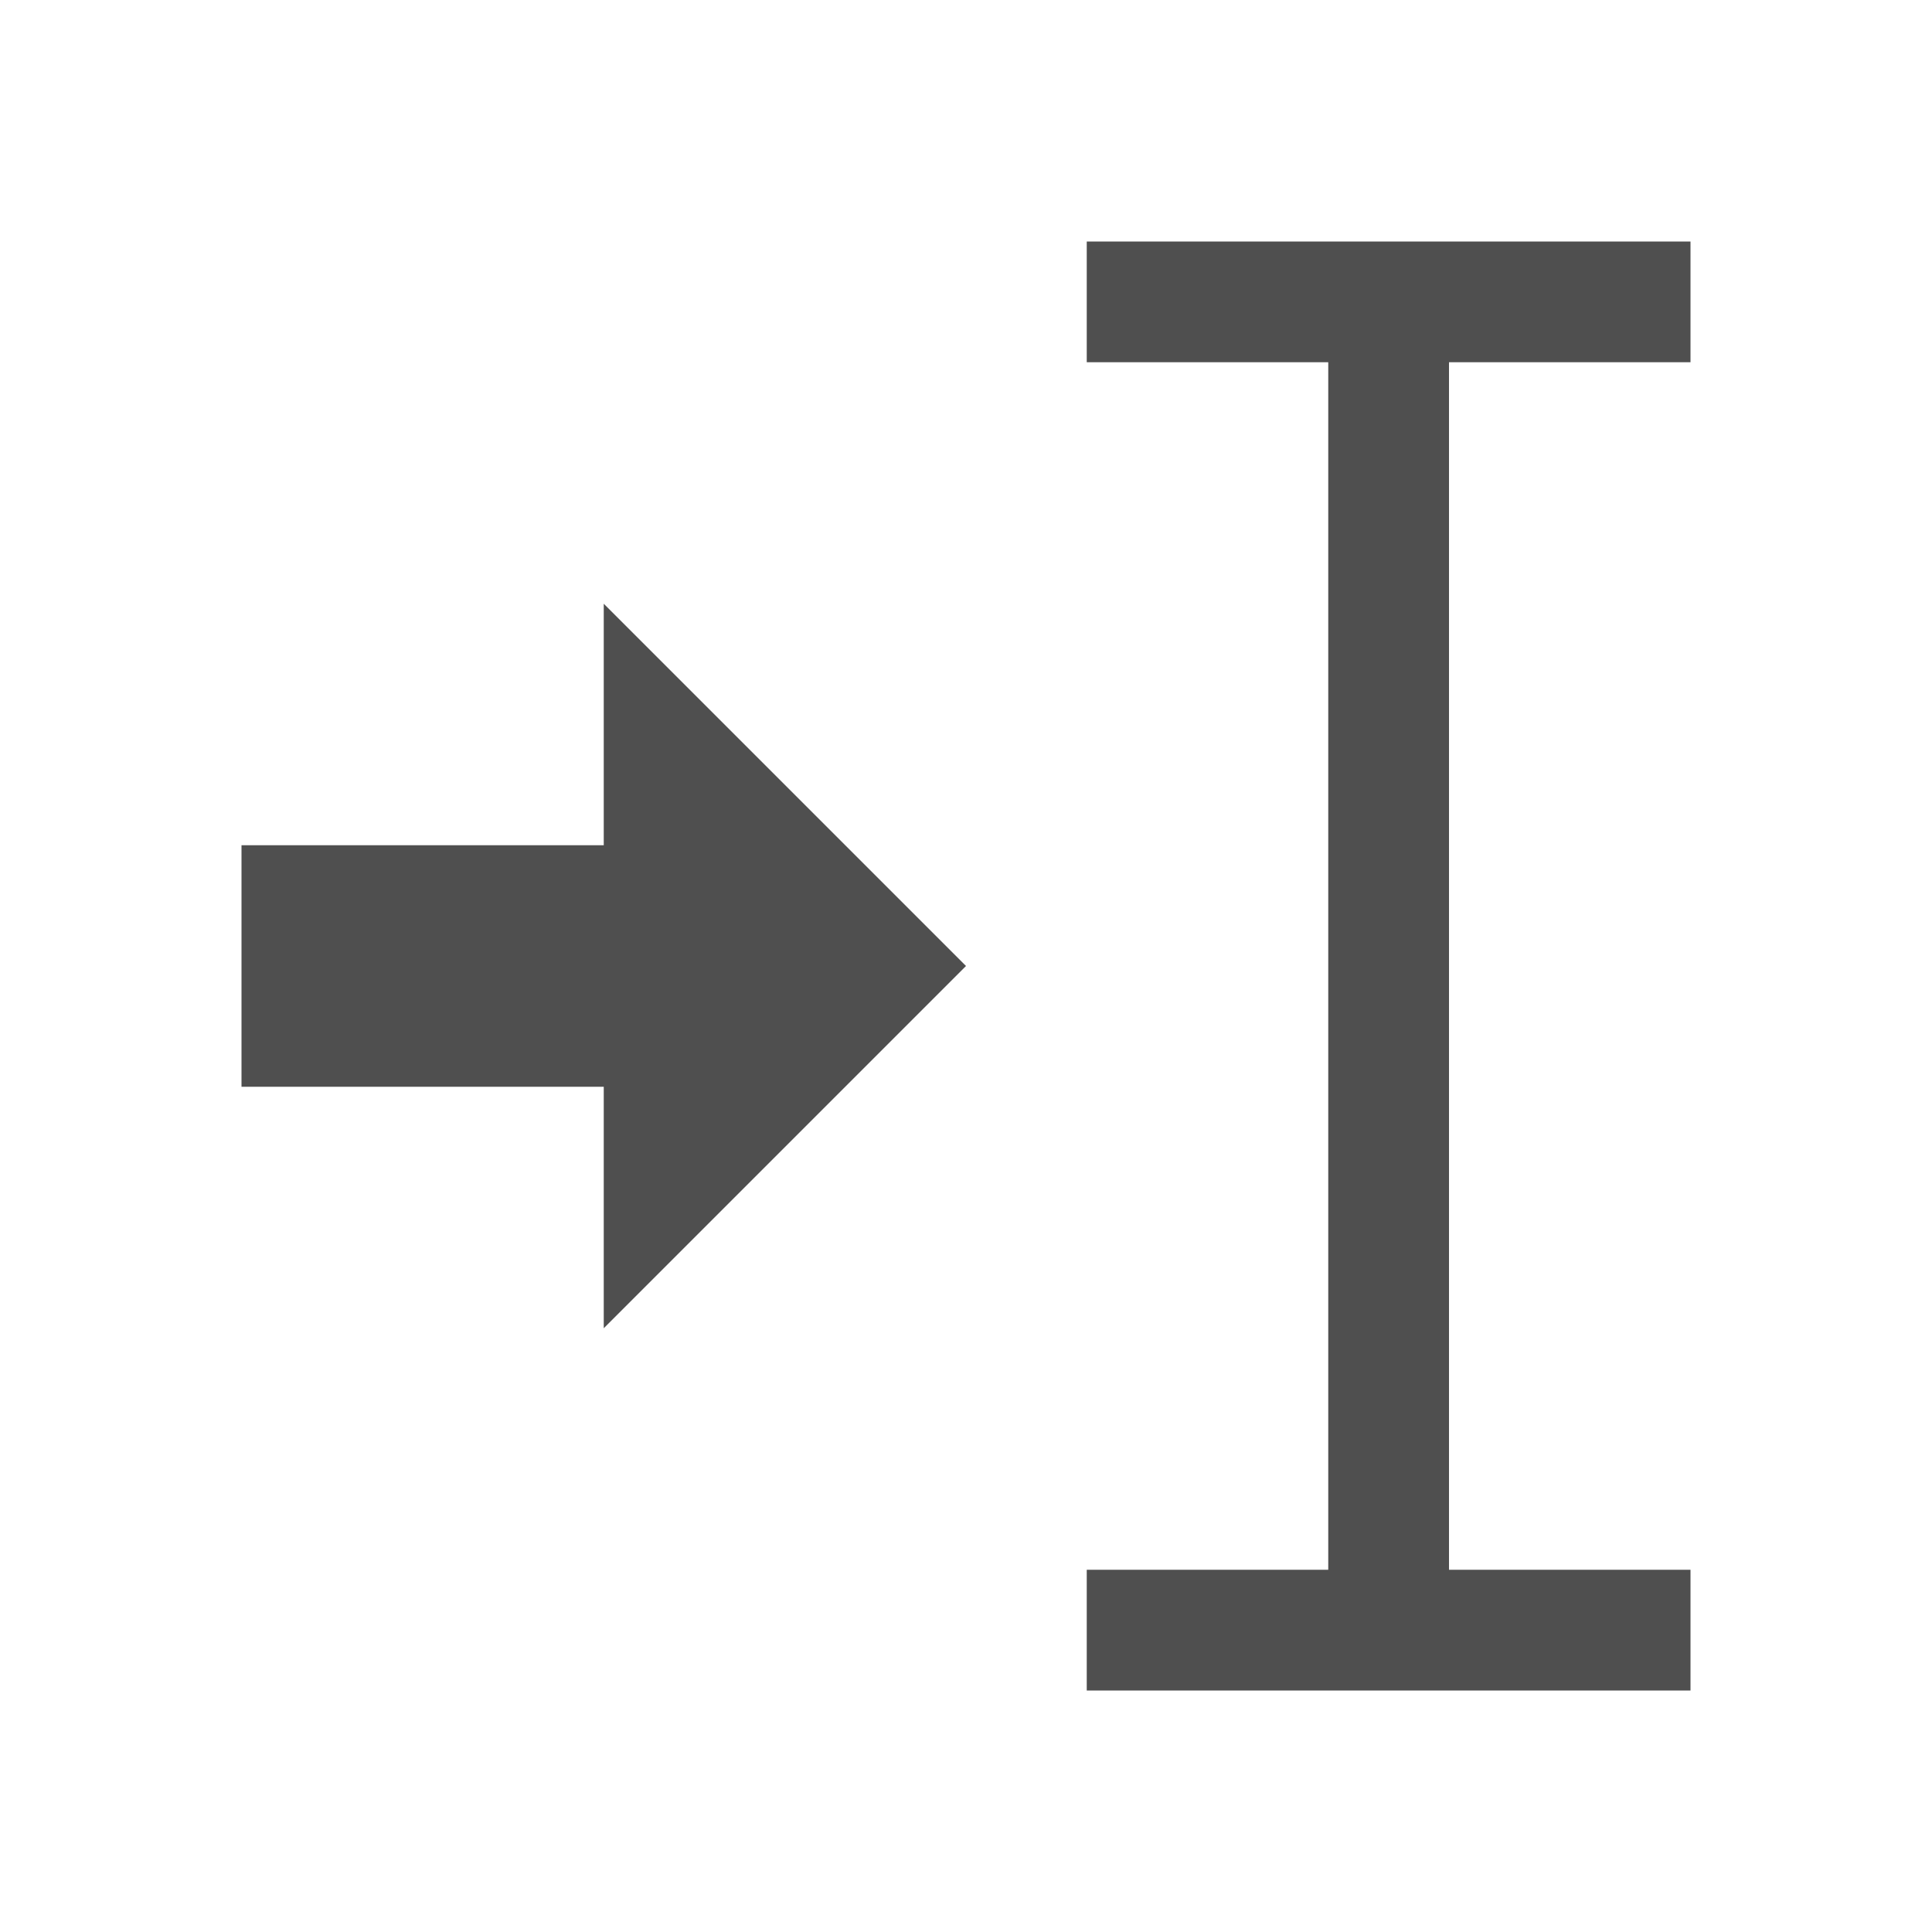 <svg xmlns="http://www.w3.org/2000/svg" viewBox="0 0 16 16">
    <path d="M9 2v1h2v10H9v1h5v-1h-2V3h2V2H9zM5 5v2H2v2h3v2l3-3-3-3z" style="fill:currentColor;fill-opacity:1;stroke:none;color:#050505;opacity:.7"/>
</svg>
